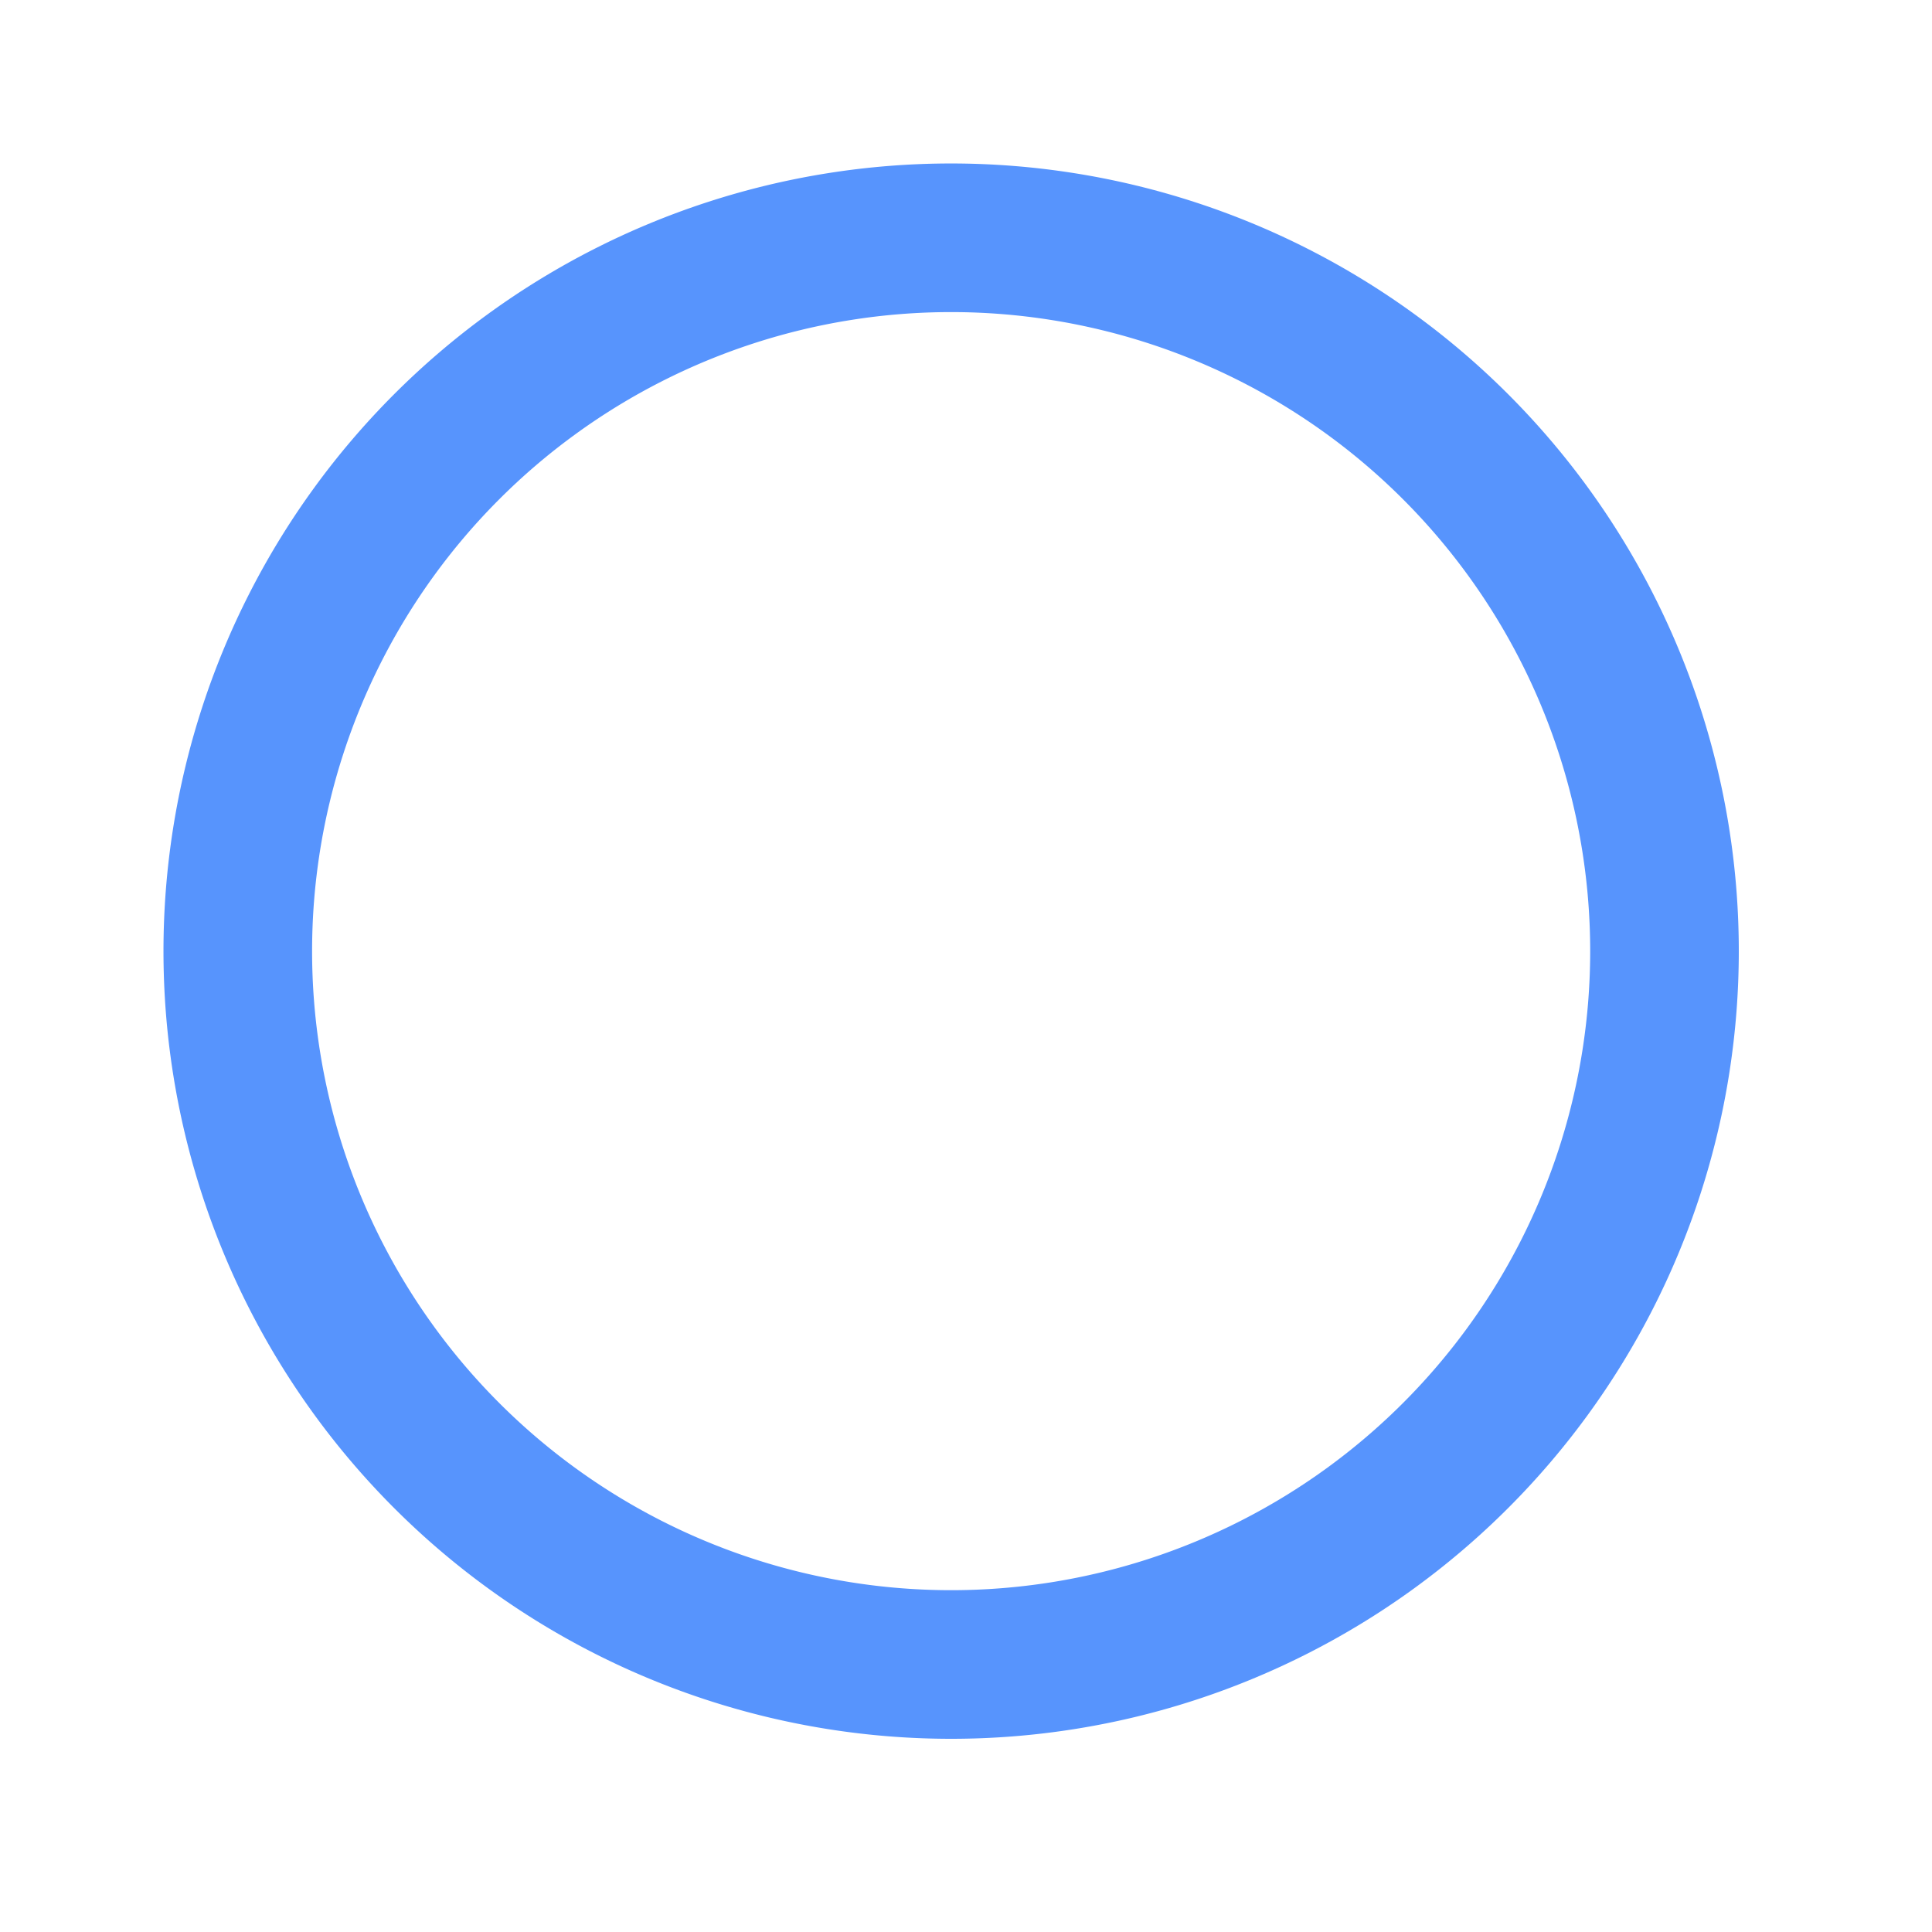 <svg xmlns="http://www.w3.org/2000/svg" viewBox="0 0 130 130">
    <g class="currentLayer">
        <path d="M64,16A48,48 0 1,0 64,112A48,48 0 1,0 64,16" fill="none" fill-opacity="1" stroke="#5794fd" stroke-opacity="1" stroke-width="10" stroke-dasharray="none" stroke-linejoin="round" stroke-linecap="butt" stroke-dashoffset="" fill-rule="nonzero" opacity="1" marker-start="" marker-mid="" marker-end=""></path>
    </g>
</svg>

